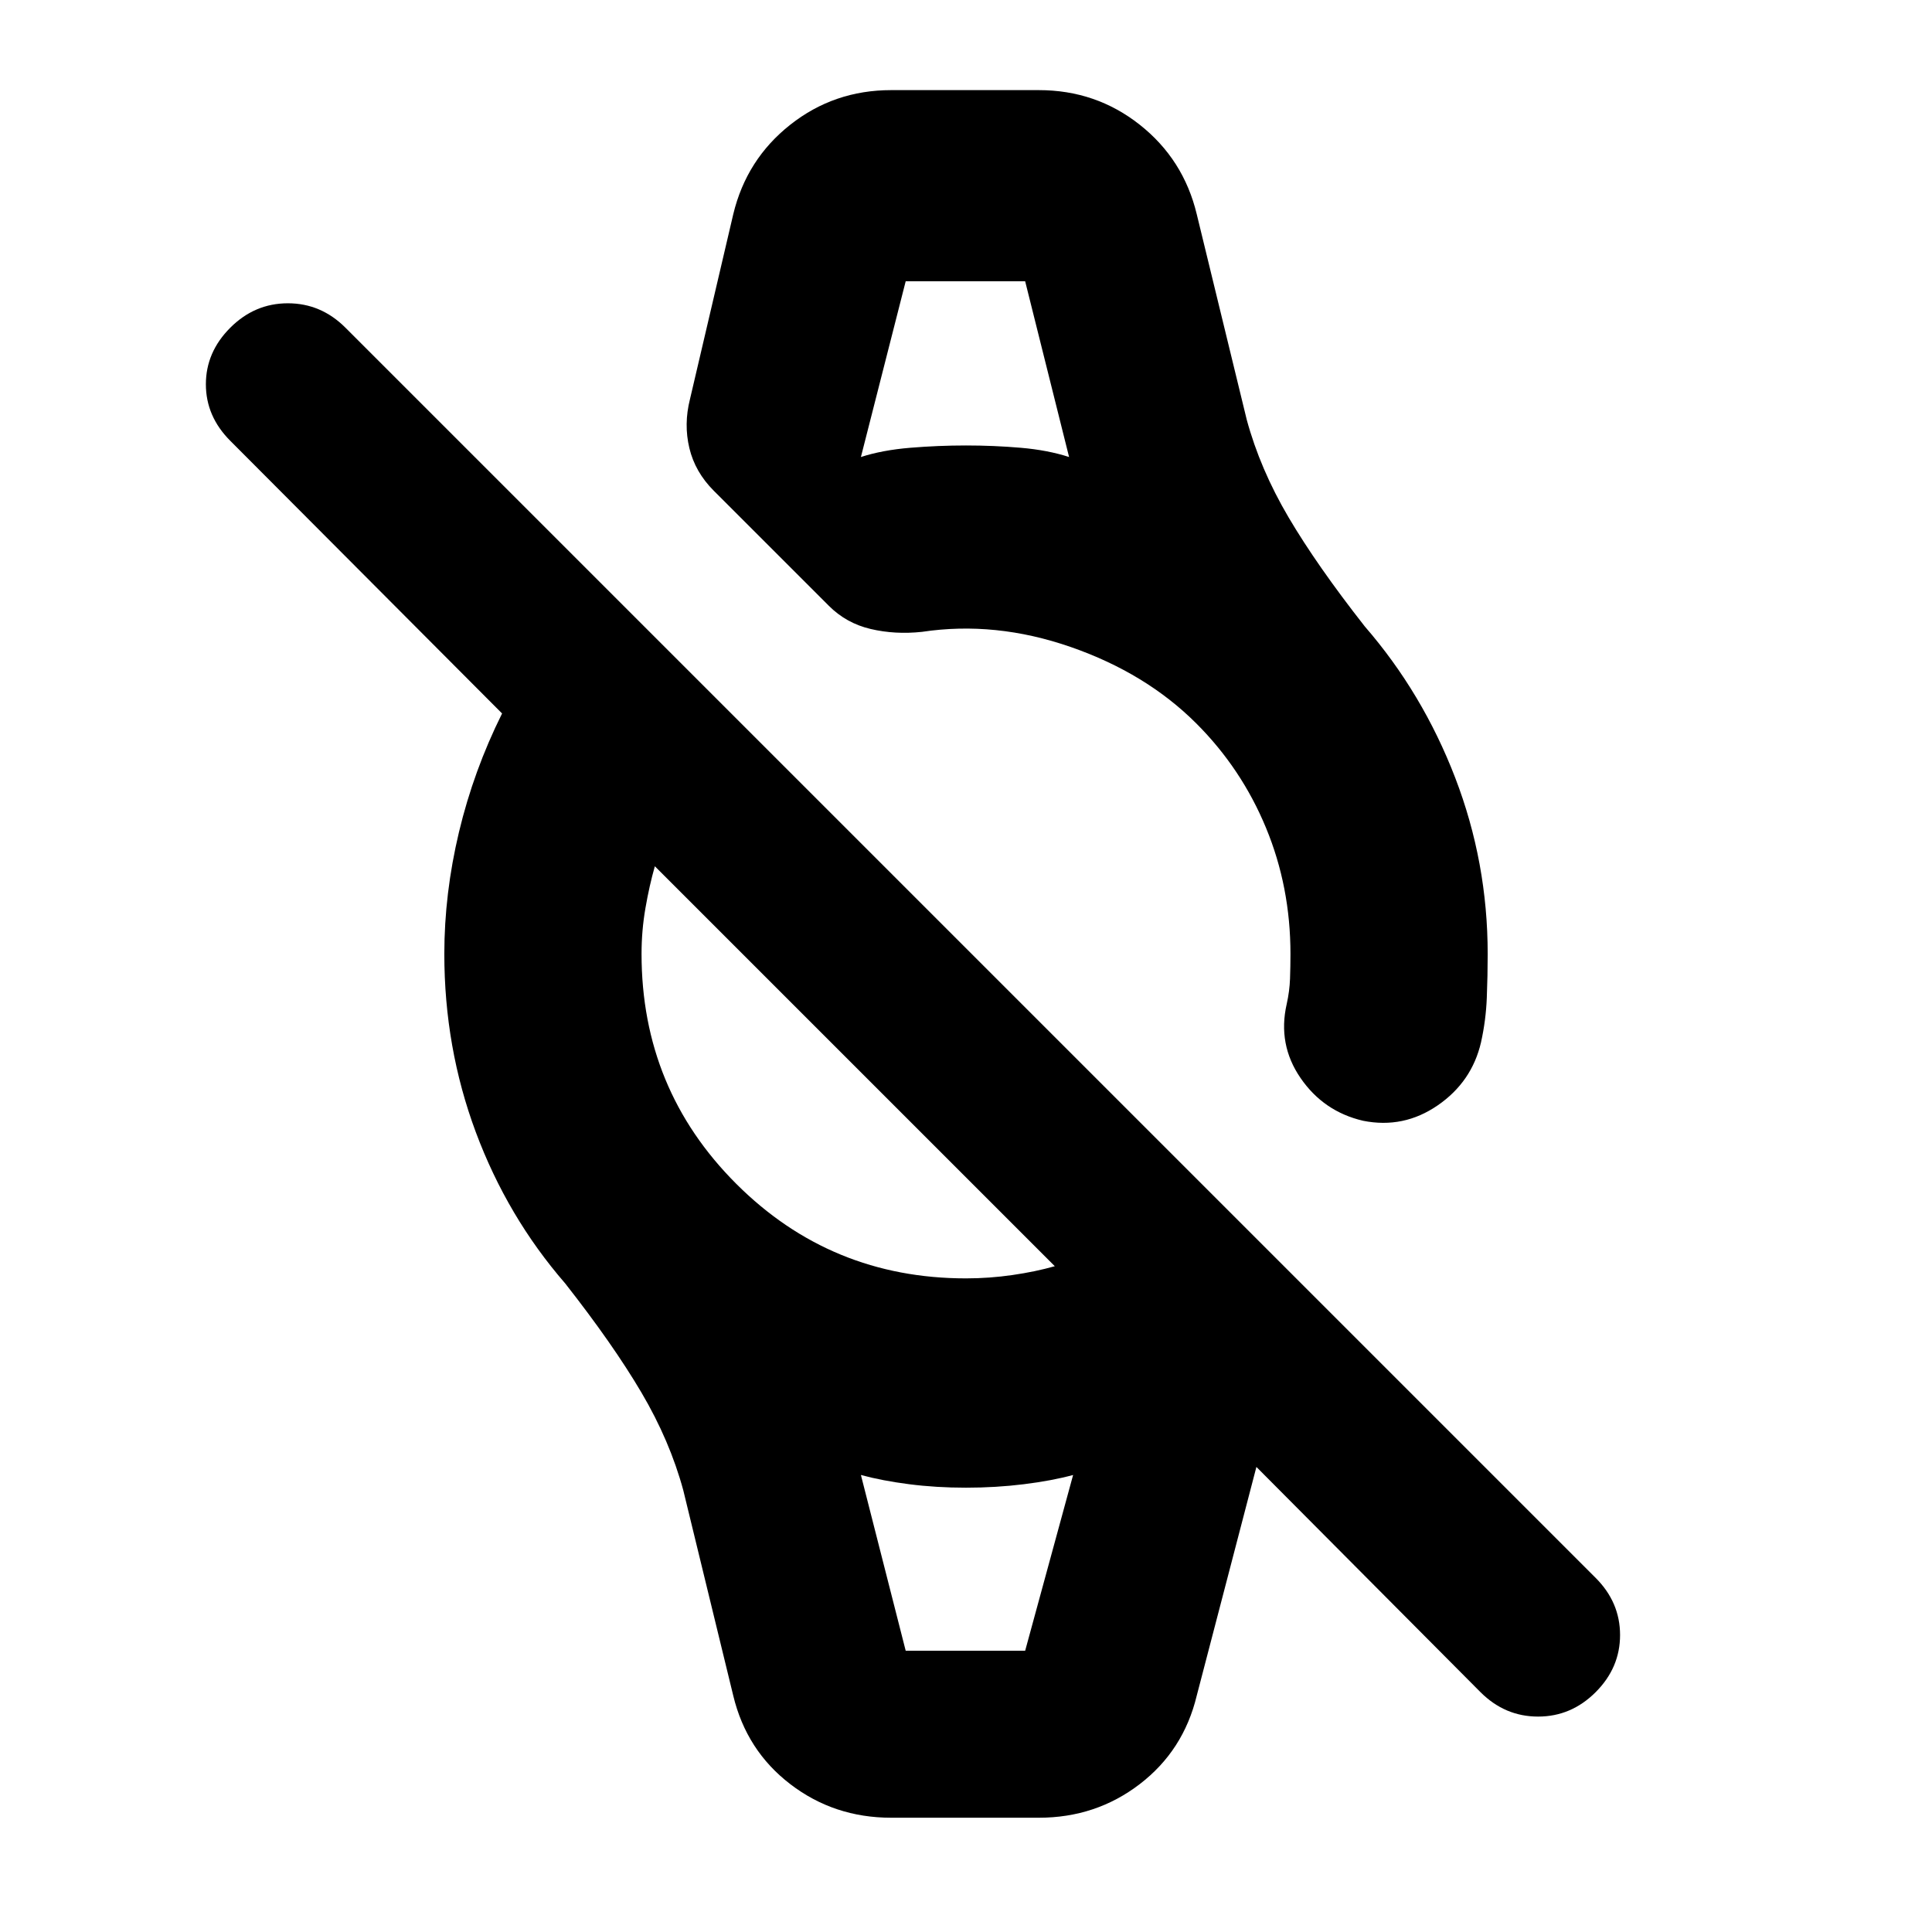 <svg xmlns="http://www.w3.org/2000/svg" height="20" viewBox="0 -960 960 960" width="20"><path d="M735.65-119.17 624.3-231.09l-29.65 113.66q-6.56 27.26-28.32 43.95-21.76 16.7-50.16 16.7h-73.34q-28.4 0-50.16-16.7-21.76-16.69-28.32-43.95l-24.83-102.05q-6.69-24.65-20.8-48.58-14.11-23.94-37.9-54.24-28.73-33.13-44.39-75.13-15.65-42-15.65-88.57 0-30 7.28-60.54 7.29-30.55 21.42-58.94L114.43-740.96q-12.13-12.13-12.13-28.1 0-15.98 12.13-28.11 12.14-12.13 28.61-12.13 16.48 0 28.61 12.13l621.22 621.21Q805-163.83 805-147.57q0 16.27-12.13 28.4-12.13 12.13-28.61 12.13-16.48 0-28.61-12.13ZM480-324.78q11.61 0 23.06-1.66 11.46-1.65 21.07-4.39L325.39-529.56q-2.74 9.6-4.67 20.78-1.94 11.17-1.94 22.78 0 67.17 47.02 114.2 47.03 47.02 114.2 47.02Zm139.48-426.74q6.69 24.65 20.8 48.58 14.11 23.94 37.9 54.24 28.73 33.13 44.89 75.13 16.15 42 16.15 87.57 0 10.61-.44 21.76-.43 11.15-2.87 22.15-4.56 19.66-21.52 31.33-16.95 11.67-37.04 7.67-19.65-4.56-31.11-21.24-11.46-16.67-6.89-36.76 1.43-6.43 1.65-12.58.22-6.16.22-12.33 0-33.3-12.16-62.67-12.15-29.37-34.58-51.81-25.05-25.04-62.46-38.04t-73.89-7.52q-13.39 1.43-25.5-1.42-12.11-2.84-20.8-11.54l-57.18-57.17q-9.26-9.27-12.11-21.16-2.84-11.89.29-24.28l21.52-91.96q6.56-27.26 28.32-44.45 21.76-17.2 50.16-17.2h73.34q28.4 0 50.16 17.2 21.76 17.19 28.32 44.45l24.83 102.05Zm-169.44-68.74h59.35-59.35Zm0 680.52h59.35-59.35Zm-22.26-593.17q10.61-3.44 24.48-4.59 13.87-1.15 27.74-1.15t27.24 1.15q13.37 1.15 23.98 4.59l-21.83-87.35h-59.35l-22.26 87.35Zm22.26 593.17h59.35l23.83-87.35q-10.61 2.87-24.48 4.59-13.87 1.72-28.74 1.72t-28.24-1.72q-13.37-1.72-23.98-4.59l22.26 87.35Z"/></svg>